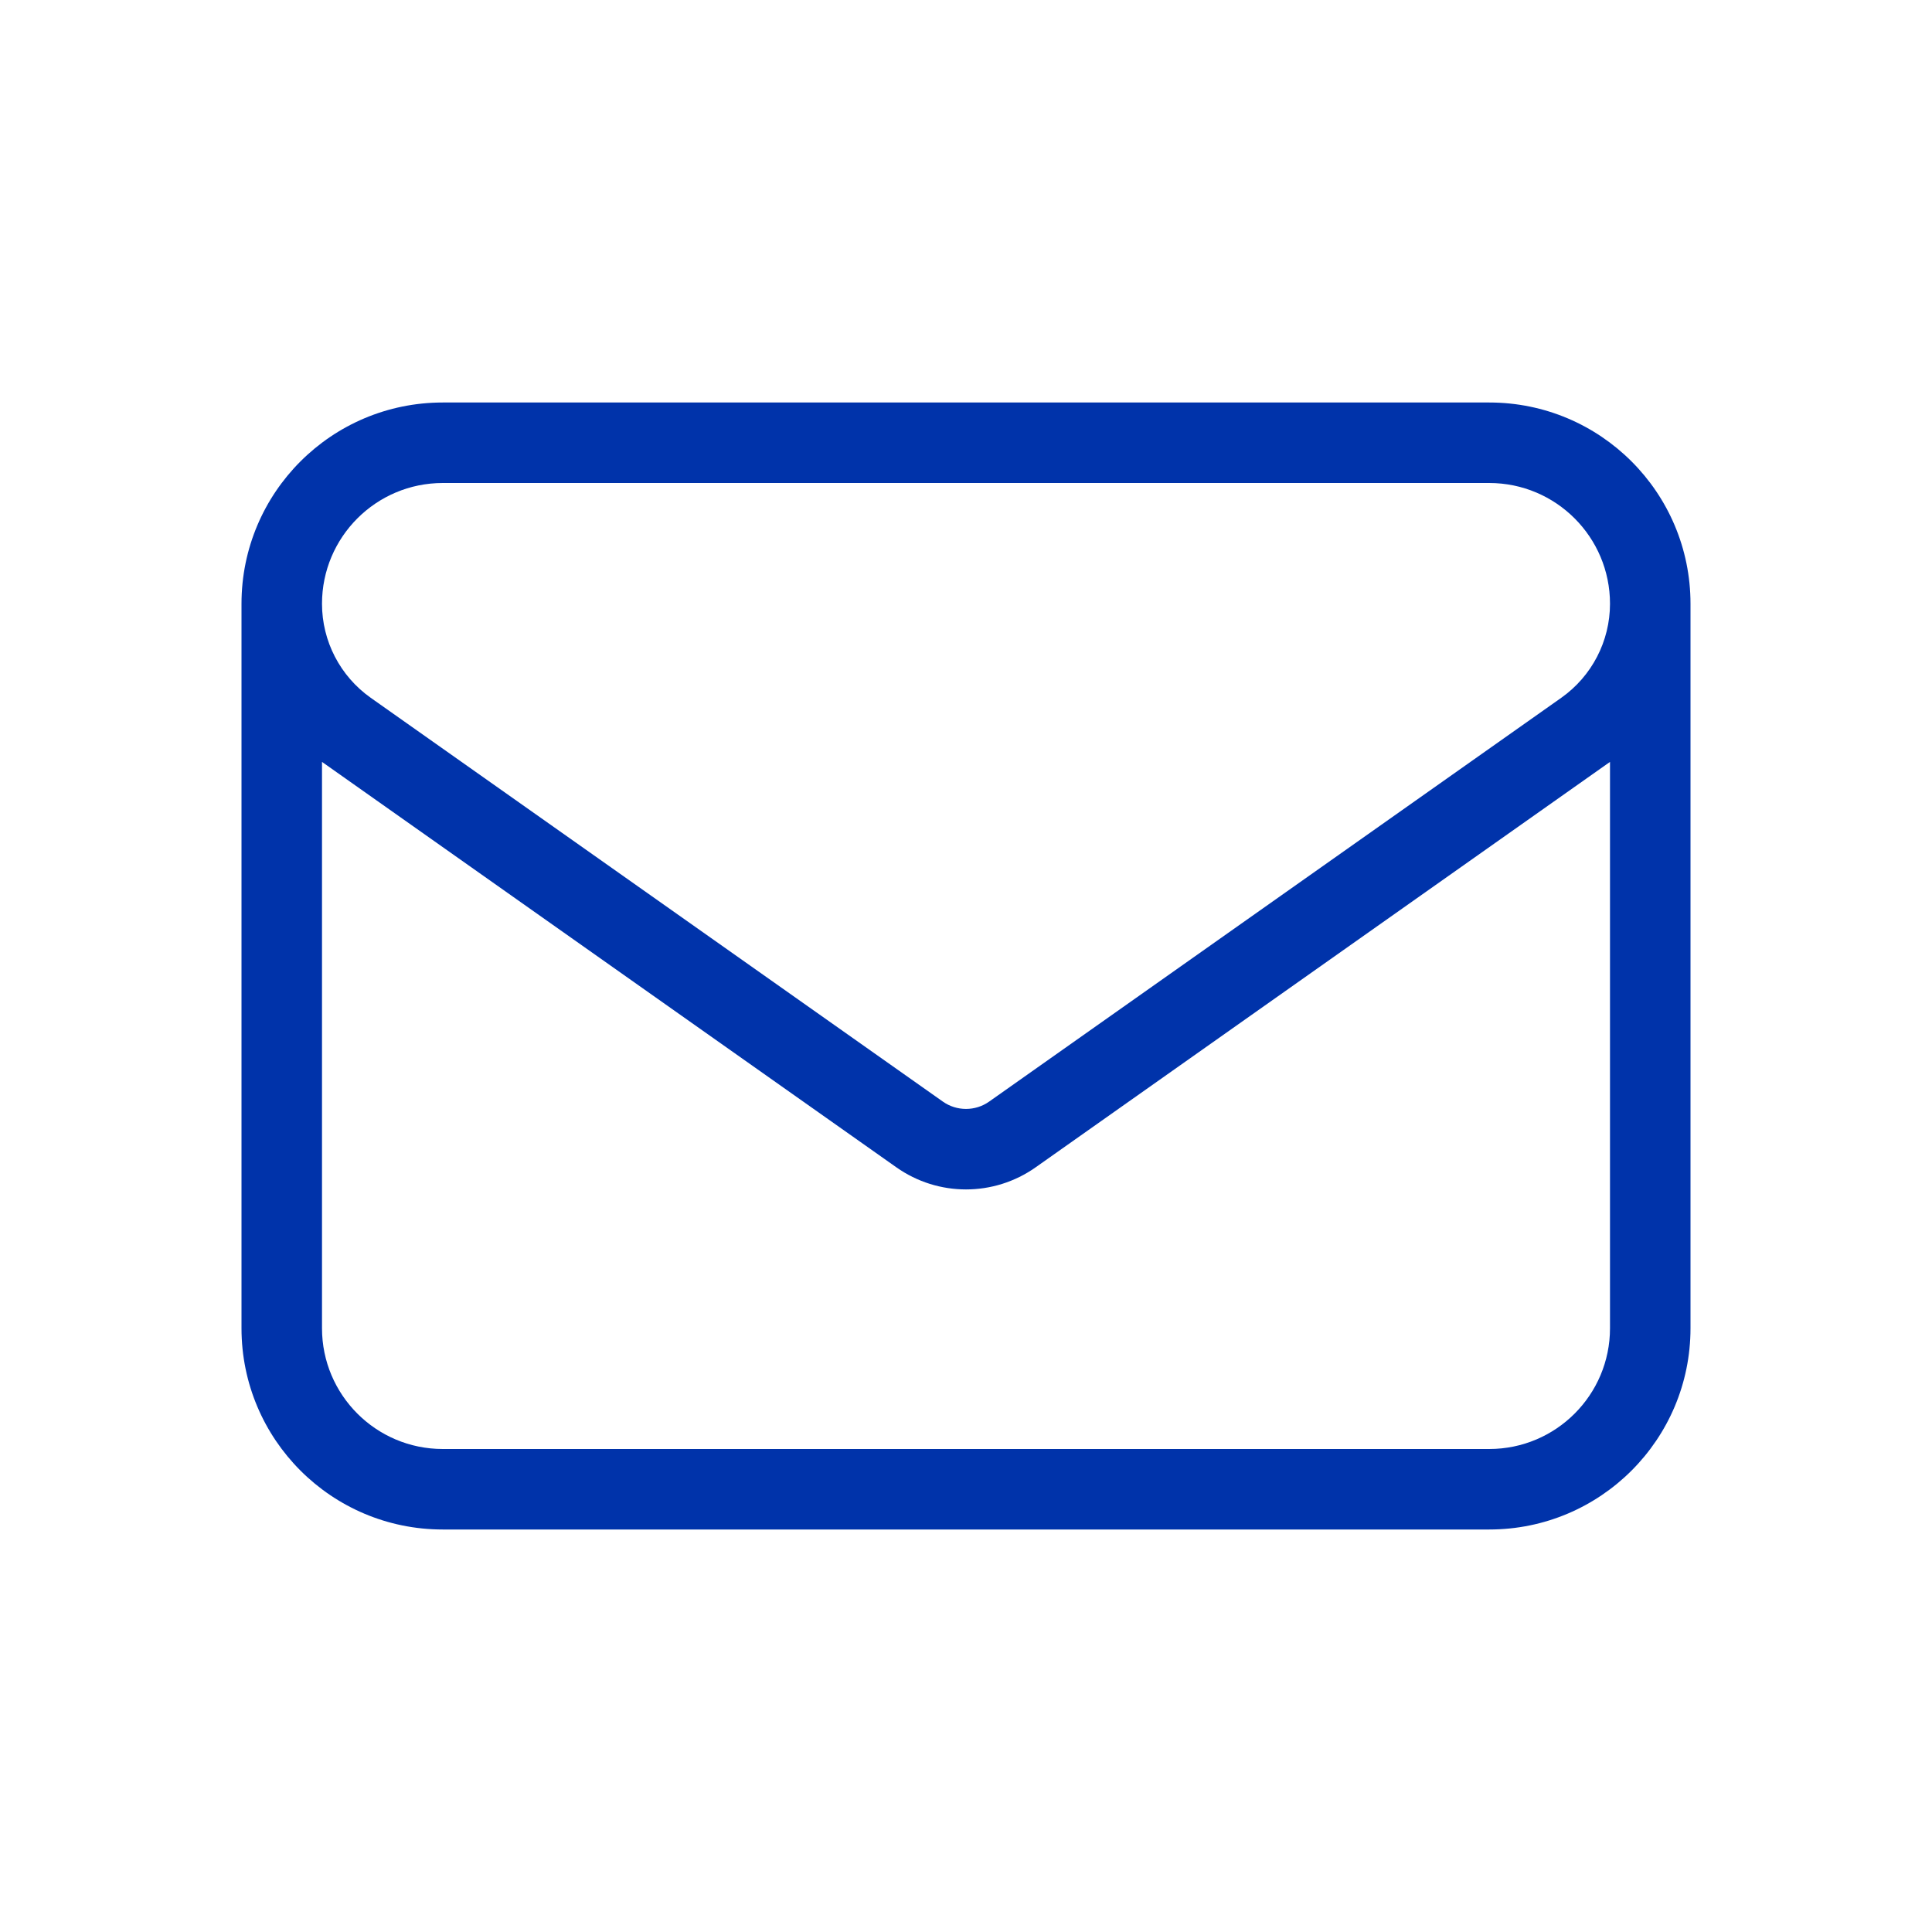 <svg width="24" height="24" viewBox="0 0 24 24" fill="none" xmlns="http://www.w3.org/2000/svg">
<path fill-rule="evenodd" clip-rule="evenodd" d="M5.5 5C4.119 5 3 6.119 3 7.5V16.5C3 17.881 4.119 19 5.5 19H18.5C19.881 19 21 17.881 21 16.5V7.5C21 6.119 19.881 5 18.5 5H5.5ZM20 7.5C20 6.672 19.328 6 18.5 6H5.5C4.672 6 4 6.672 4 7.5C4 7.965 4.226 8.4 4.605 8.668L11.712 13.684C11.884 13.806 12.116 13.806 12.288 13.684L19.395 8.668C19.774 8.4 20 7.965 20 7.5ZM4 9.465L4.029 9.485L11.135 14.501C11.654 14.867 12.346 14.867 12.865 14.501L19.971 9.485L20 9.465V16.5C20 17.328 19.328 18 18.5 18H5.5C4.672 18 4 17.328 4 16.5V9.465Z" fill="#0033AA"/>
</svg>
